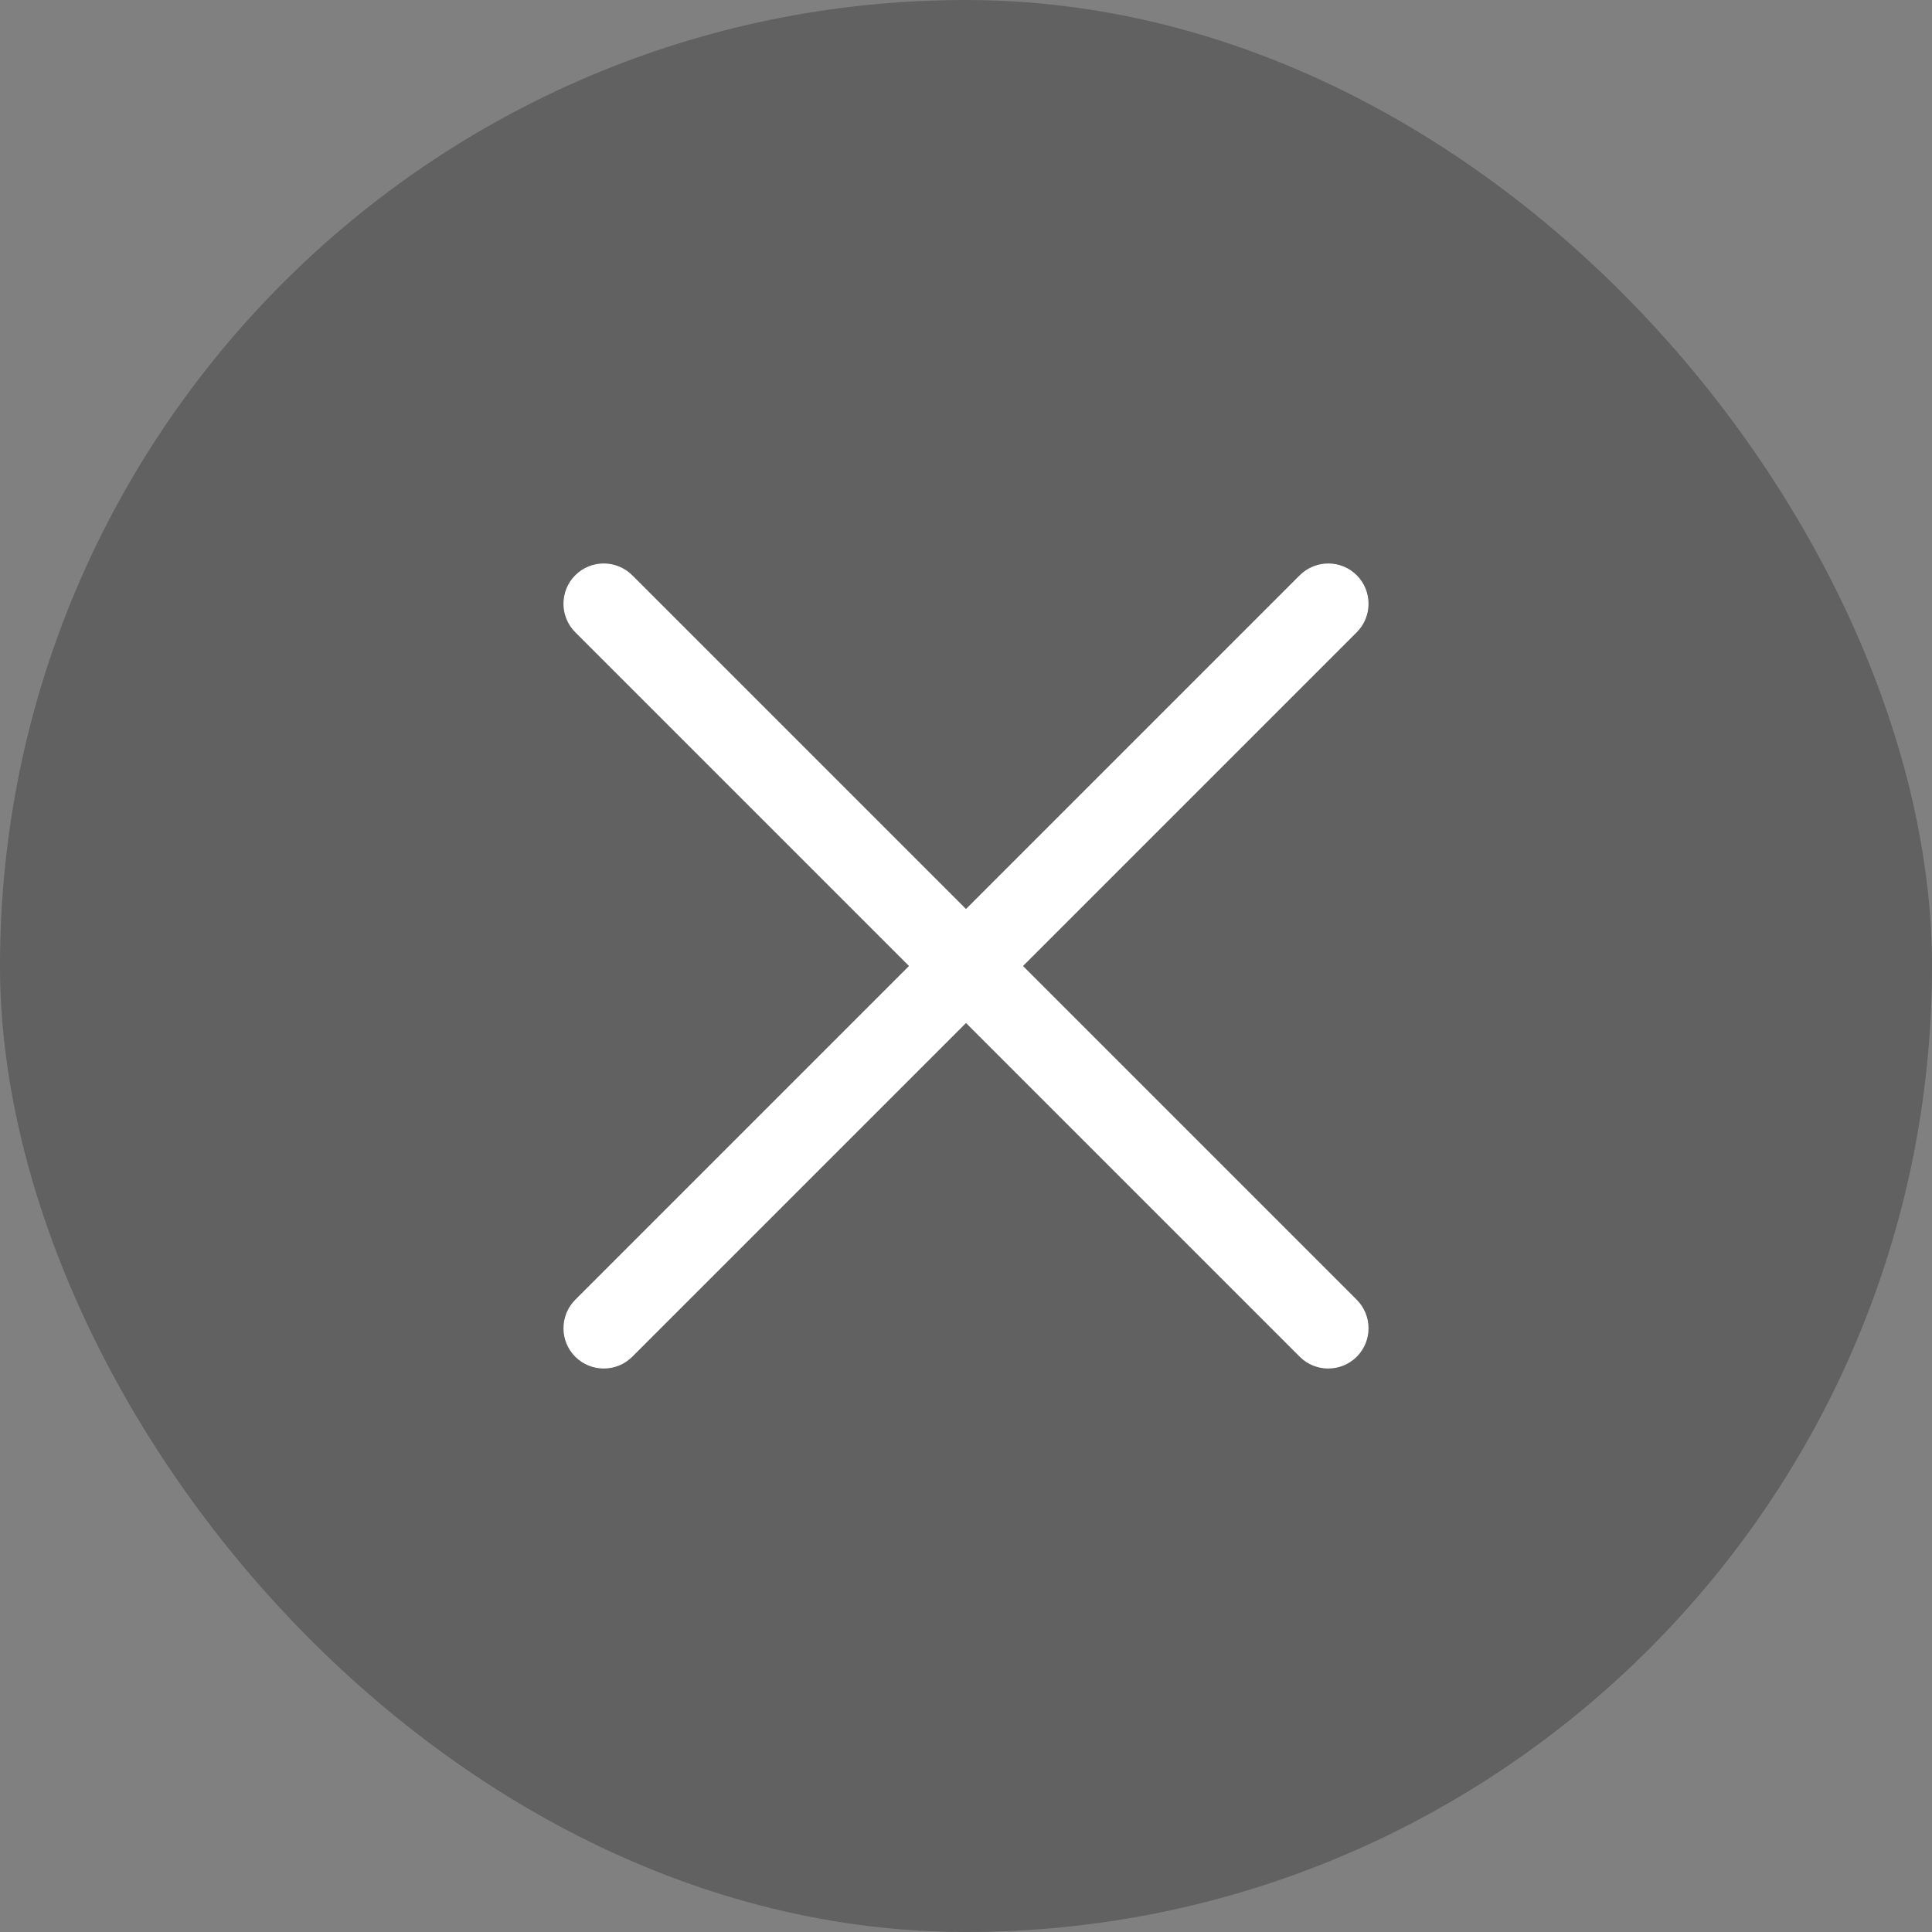<svg width="16" height="16" viewBox="0 0 16 16" fill="none" xmlns="http://www.w3.org/2000/svg">
<rect x="0" y="0" width="16" height="16" fill="#808080" stroke="none"/>
<rect width="16" height="16" rx="8" fill="#333333" fill-opacity="0.4"/>
<g clip-path="url(#clip0_48_1929)">
<path fill-rule="evenodd" clip-rule="evenodd" d="M4.764 4.764C4.894 4.634 5.105 4.634 5.236 4.764L11.236 10.764C11.366 10.895 11.366 11.105 11.236 11.236C11.105 11.366 10.894 11.366 10.764 11.236L4.764 5.236C4.634 5.106 4.634 4.894 4.764 4.764Z" fill="white"/>
<path fill-rule="evenodd" clip-rule="evenodd" d="M11.236 4.764C11.366 4.894 11.366 5.106 11.236 5.236L5.236 11.236C5.106 11.366 4.895 11.366 4.764 11.236C4.634 11.105 4.634 10.895 4.764 10.764L10.764 4.764C10.895 4.634 11.106 4.634 11.236 4.764Z" fill="white"/>
</g>
<defs>
<clipPath id="clip0_48_1929">
<rect width="8" height="8" fill="white" transform="translate(4 4)"/>
</clipPath>
</defs>
</svg>
